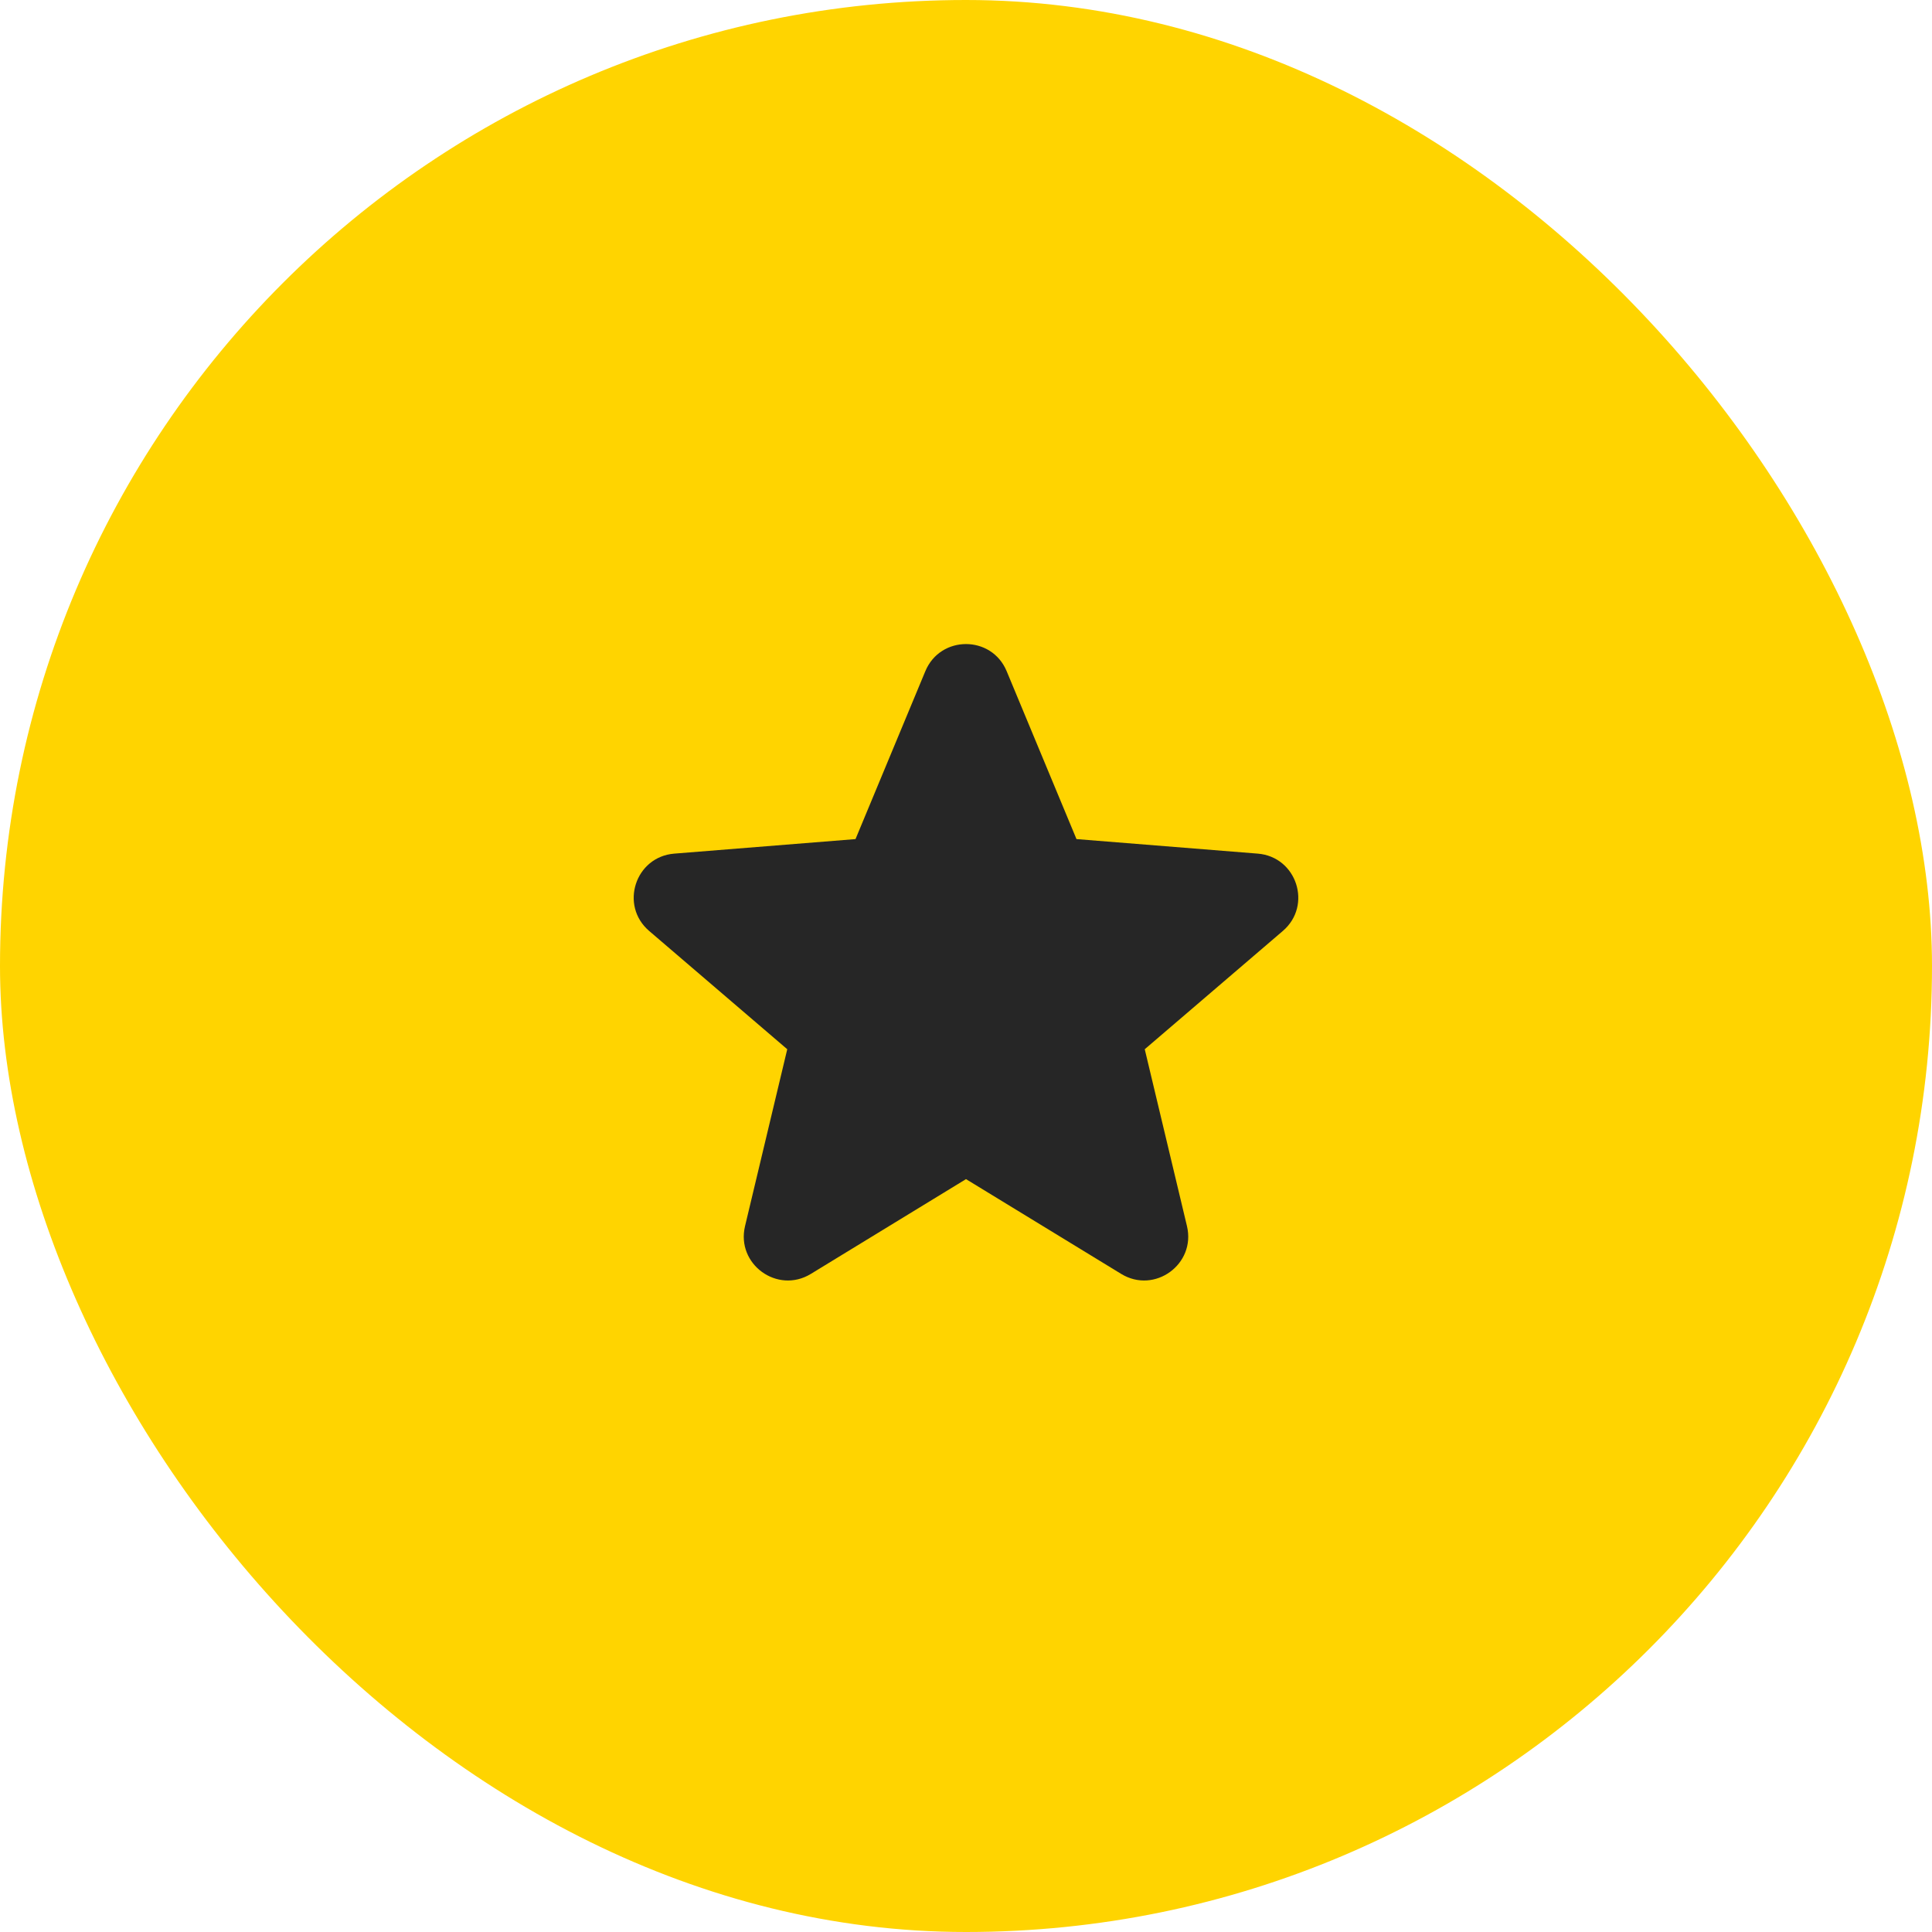 <svg width="48" height="48" viewBox="0 0 48 48" fill="none" xmlns="http://www.w3.org/2000/svg">
<rect width="48" height="48" rx="24" fill="#FFD400"/>
<path fill-rule="evenodd" clip-rule="evenodd" d="M22.99 16.675C23.364 15.777 24.636 15.777 25.01 16.675L26.745 20.847L31.248 21.208C32.218 21.286 32.611 22.496 31.872 23.129L28.441 26.068L29.49 30.463C29.715 31.409 28.686 32.157 27.856 31.65L24 29.295L20.145 31.65C19.314 32.157 18.285 31.409 18.51 30.463L19.559 26.068L16.128 23.129C15.389 22.496 15.782 21.286 16.752 21.208L21.255 20.847L22.99 16.675Z" fill="#262626"/>
</svg>
